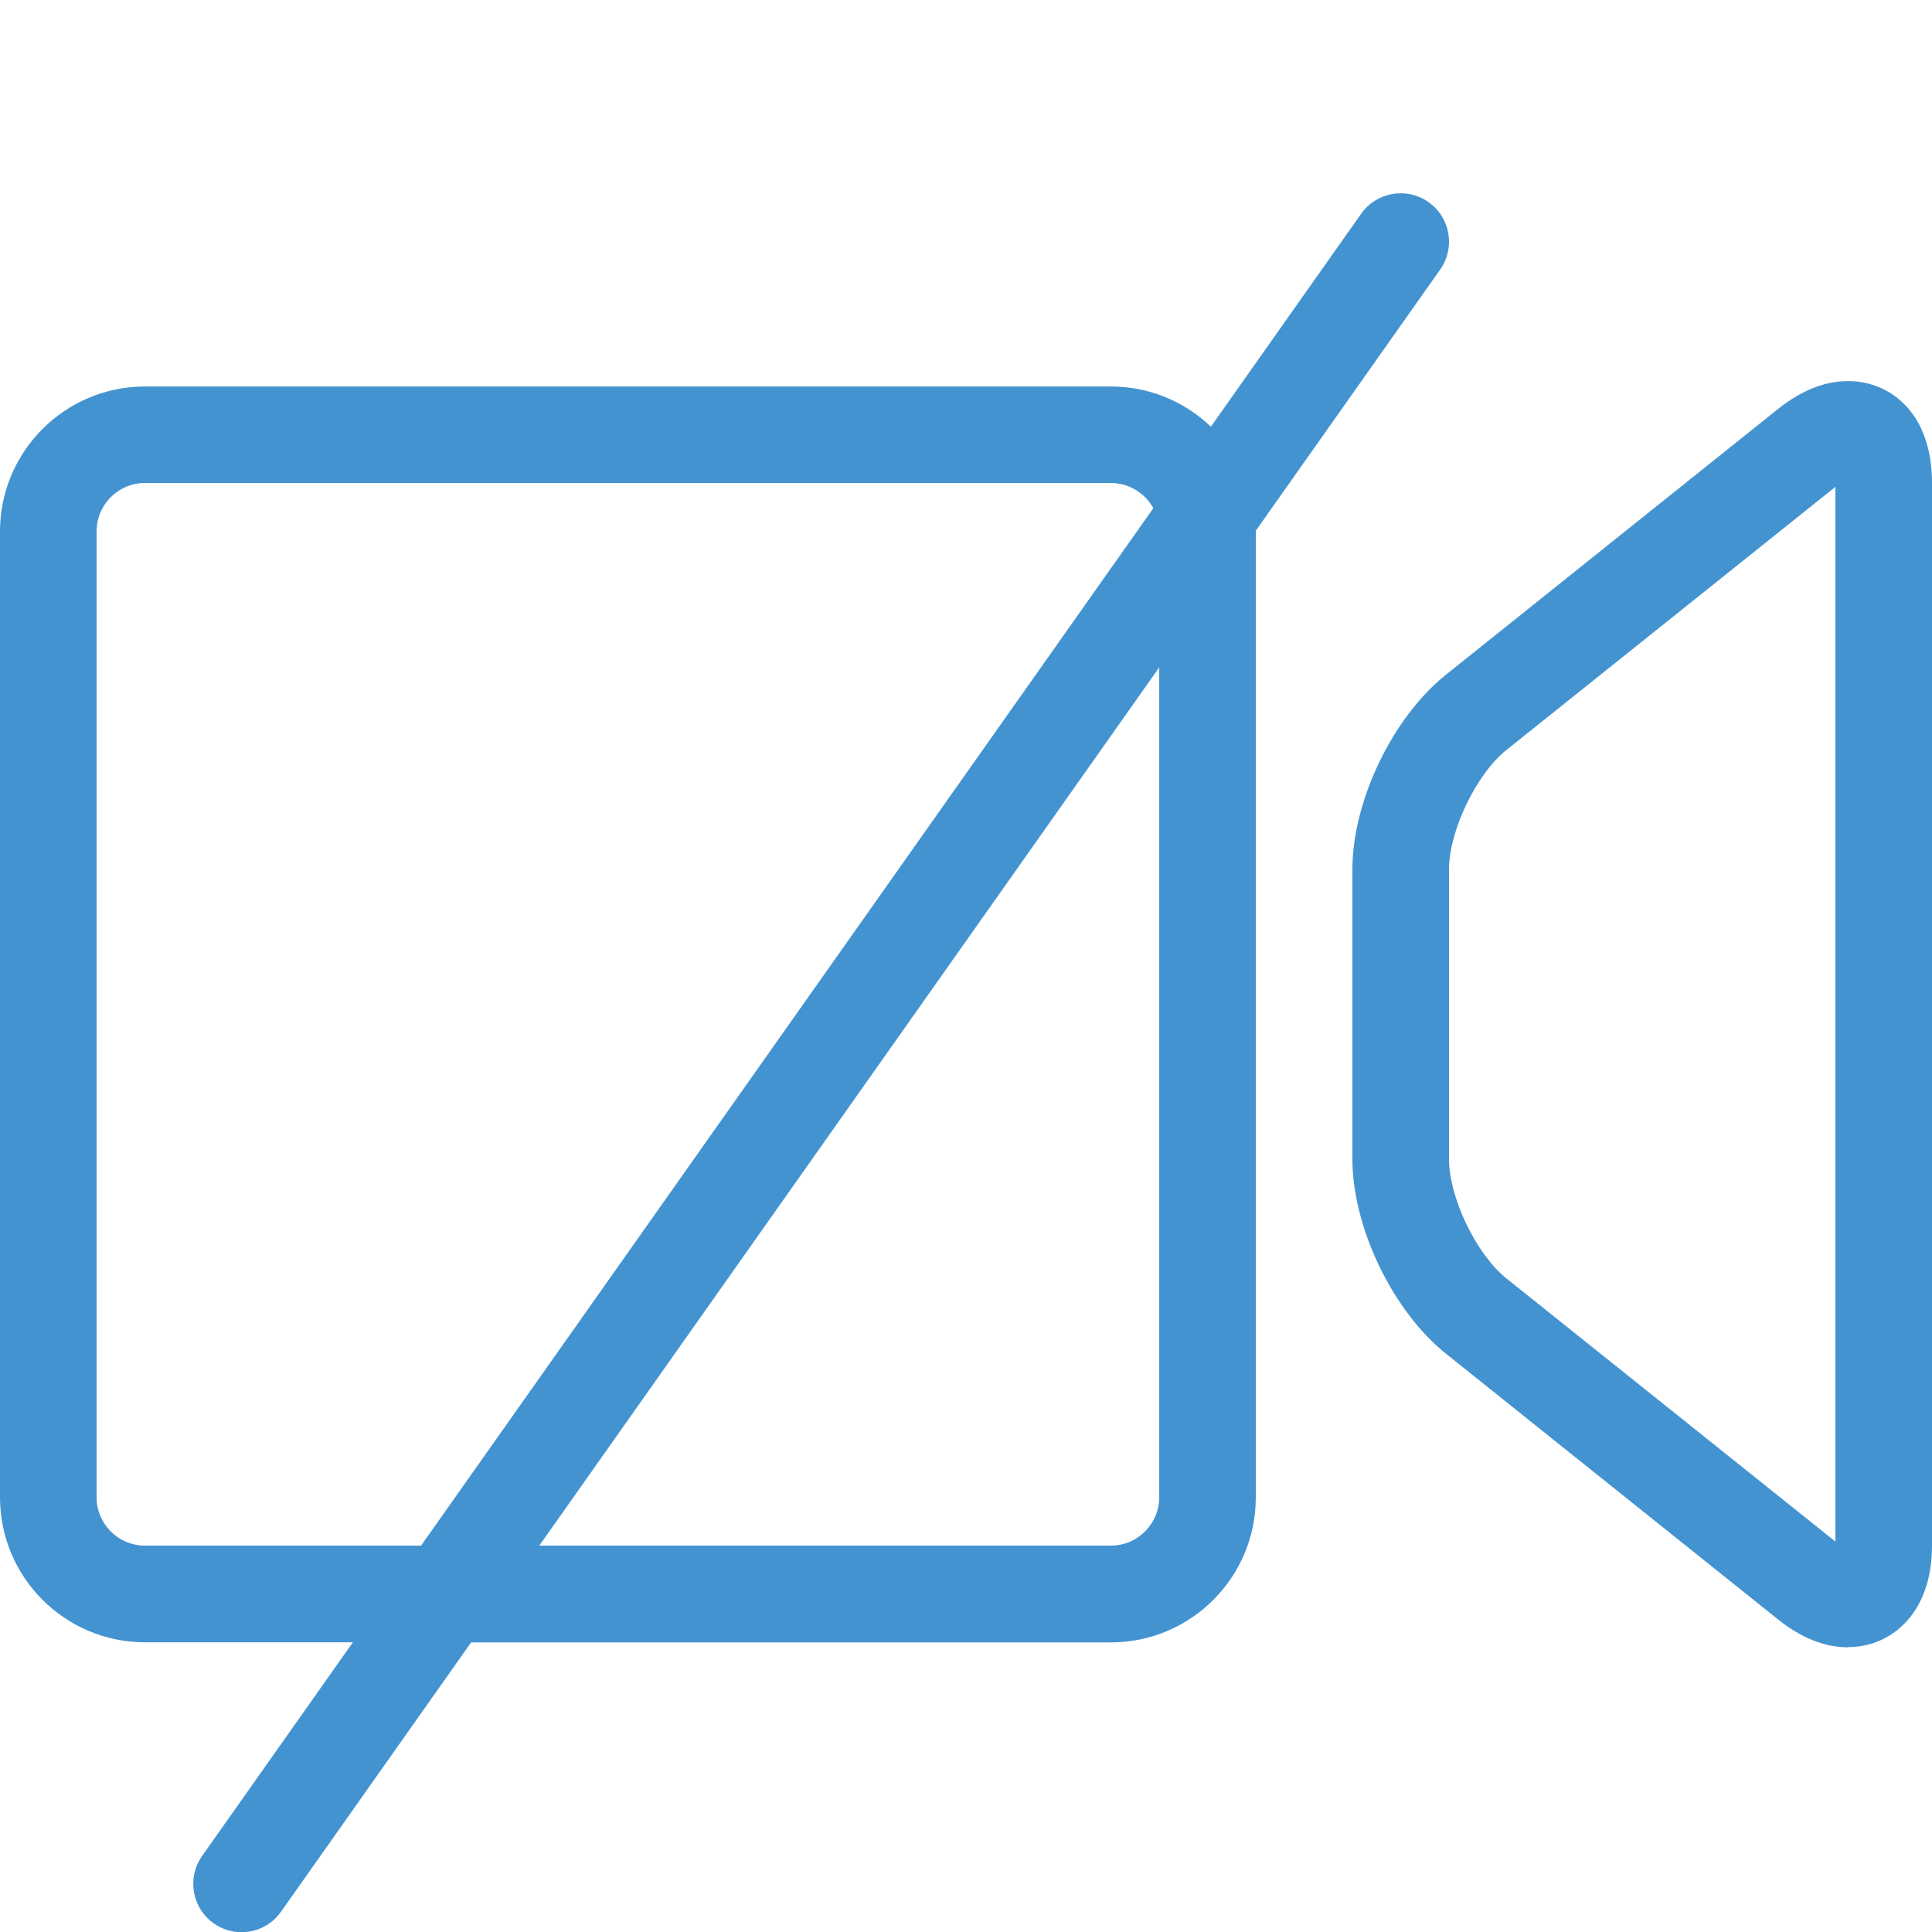 <?xml version="1.0" encoding="utf-8"?>
<!-- Generated by IcoMoon.io -->
<!DOCTYPE svg PUBLIC "-//W3C//DTD SVG 1.1//EN" "http://www.w3.org/Graphics/SVG/1.1/DTD/svg11.dtd">
<svg version="1.1" xmlns="http://www.w3.org/2000/svg" xmlns:xlink="http://www.w3.org/1999/xlink" width="20" height="20" viewBox="0 0 20 20">
<path fill="#4493d1" d="M19.131 17.053c-0 0-0 0-0 0-0.242-0-0.485-0.097-0.724-0.288l-3.438-2.751c-0.552-0.442-0.969-1.308-0.969-2.015v-3c0-0.707 0.416-1.573 0.969-2.015l3.438-2.751c0.239-0.191 0.482-0.288 0.724-0.288 0.433-0 0.869 0.326 0.869 1.053v11c0 0.278-0.064 0.512-0.19 0.694-0.157 0.228-0.405 0.359-0.679 0.359zM19 5.040l-3.407 2.725c-0.31 0.248-0.593 0.837-0.593 1.234v3c0 0.398 0.283 0.986 0.593 1.234l3.407 2.725v-10.919z"></path>
<path fill="#4493d1" d="M14.788 2.092c-0.226-0.159-0.538-0.105-0.697 0.12l-1.556 2.205c-0.269-0.257-0.634-0.416-1.035-0.416h-10c-0.827 0-1.5 0.673-1.5 1.5v10c0 0.827 0.673 1.5 1.5 1.5h2.153l-1.561 2.212c-0.159 0.226-0.105 0.538 0.12 0.697 0.088 0.062 0.188 0.092 0.288 0.092 0.157 0 0.312-0.074 0.409-0.212l1.968-2.788h6.623c0.827 0 1.5-0.673 1.5-1.5v-10c0-0.003-0-0.005-0-0.008l1.909-2.704c0.159-0.226 0.105-0.538-0.12-0.697zM1.5 16c-0.276 0-0.5-0.224-0.5-0.5v-10c0-0.276 0.224-0.5 0.5-0.5h10c0.189 0 0.354 0.106 0.439 0.261l-7.58 10.739h-2.859zM12 15.5c0 0.276-0.224 0.5-0.5 0.5h-5.917l6.417-9.091v8.591z"></path>
</svg>

